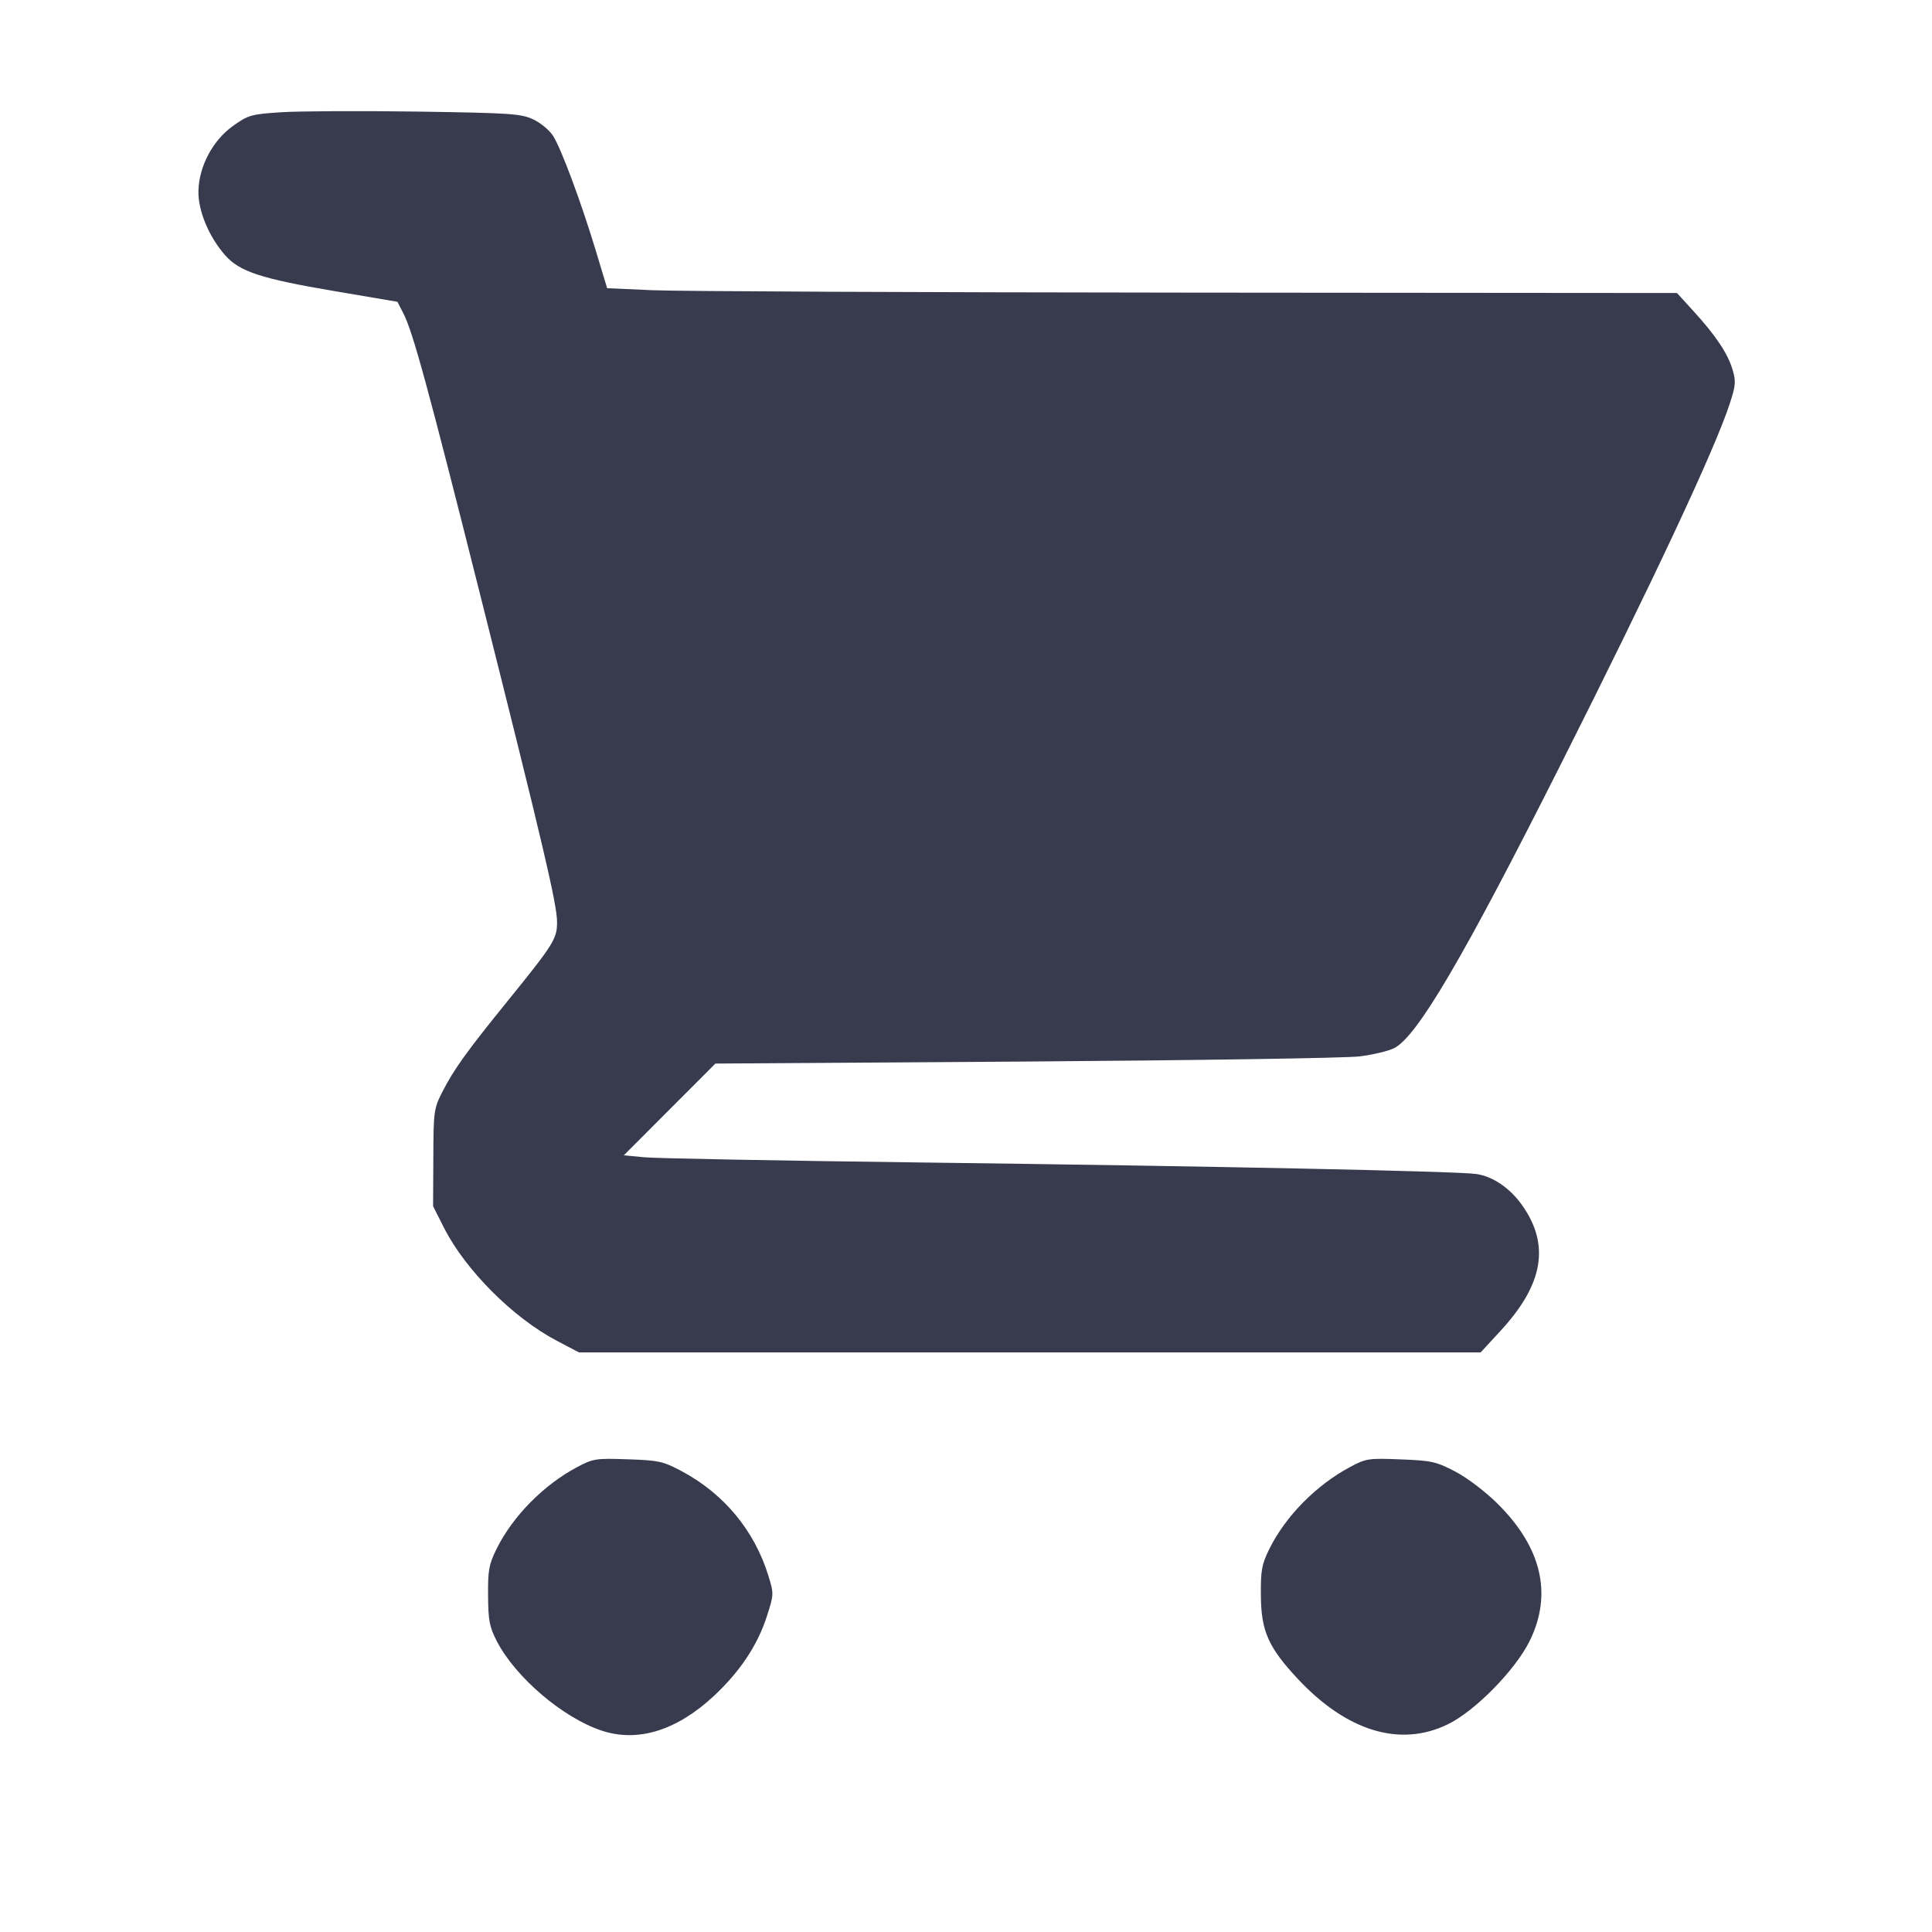 <svg width="24" height="24" viewBox="0 0 24 24" fill="none" xmlns="http://www.w3.org/2000/svg"><path d="M3.499 1.394 C 3.124 1.418,3.084 1.429,2.899 1.561 C 2.645 1.740,2.473 2.062,2.465 2.370 C 2.459 2.615,2.593 2.938,2.796 3.170 C 2.976 3.374,3.239 3.461,4.154 3.616 L 4.937 3.749 5.009 3.889 C 5.128 4.118,5.315 4.803,5.973 7.420 C 6.748 10.503,6.920 11.235,6.920 11.455 C 6.920 11.661,6.879 11.728,6.309 12.431 C 5.796 13.064,5.640 13.281,5.497 13.560 C 5.389 13.771,5.385 13.804,5.383 14.382 L 5.380 14.984 5.517 15.255 C 5.783 15.778,6.375 16.371,6.916 16.655 L 7.192 16.800 12.792 16.800 L 18.393 16.800 18.642 16.530 C 19.173 15.954,19.257 15.464,18.908 14.971 C 18.757 14.758,18.545 14.614,18.340 14.584 C 18.100 14.549,15.062 14.486,11.460 14.441 C 9.700 14.419,8.145 14.390,8.004 14.376 L 7.749 14.352 8.318 13.782 L 8.887 13.212 12.733 13.187 C 14.849 13.172,16.718 13.144,16.888 13.123 C 17.057 13.102,17.252 13.055,17.320 13.020 C 17.606 12.872,18.173 11.907,19.372 9.528 C 20.530 7.230,21.298 5.594,21.486 5.019 C 21.562 4.788,21.566 4.738,21.522 4.590 C 21.461 4.388,21.313 4.167,21.037 3.865 L 20.832 3.640 14.746 3.635 C 11.399 3.632,8.409 3.619,8.101 3.605 L 7.542 3.580 7.397 3.100 C 7.218 2.510,6.978 1.863,6.874 1.693 C 6.832 1.623,6.721 1.530,6.628 1.485 C 6.474 1.412,6.357 1.404,5.180 1.386 C 4.476 1.376,3.719 1.380,3.499 1.394 M7.167 18.226 C 6.751 18.448,6.369 18.836,6.169 19.240 C 6.074 19.432,6.060 19.506,6.063 19.820 C 6.065 20.129,6.080 20.210,6.172 20.388 C 6.403 20.836,6.994 21.340,7.476 21.499 C 7.924 21.647,8.408 21.497,8.870 21.066 C 9.193 20.764,9.411 20.437,9.527 20.076 C 9.614 19.806,9.614 19.798,9.544 19.571 C 9.372 19.015,8.995 18.559,8.478 18.281 C 8.239 18.153,8.189 18.141,7.800 18.128 C 7.401 18.114,7.369 18.119,7.167 18.226 M16.767 18.226 C 16.350 18.449,15.969 18.836,15.769 19.240 C 15.674 19.432,15.660 19.506,15.663 19.820 C 15.666 20.261,15.756 20.465,16.123 20.857 C 16.731 21.507,17.392 21.708,17.983 21.421 C 18.324 21.256,18.826 20.744,19.004 20.381 C 19.287 19.801,19.151 19.222,18.603 18.679 C 18.455 18.532,18.227 18.358,18.081 18.282 C 17.843 18.157,17.785 18.144,17.401 18.129 C 16.999 18.113,16.970 18.117,16.767 18.226 " fill="#373B4D" stroke="none" fill-rule="evenodd"></path></svg>